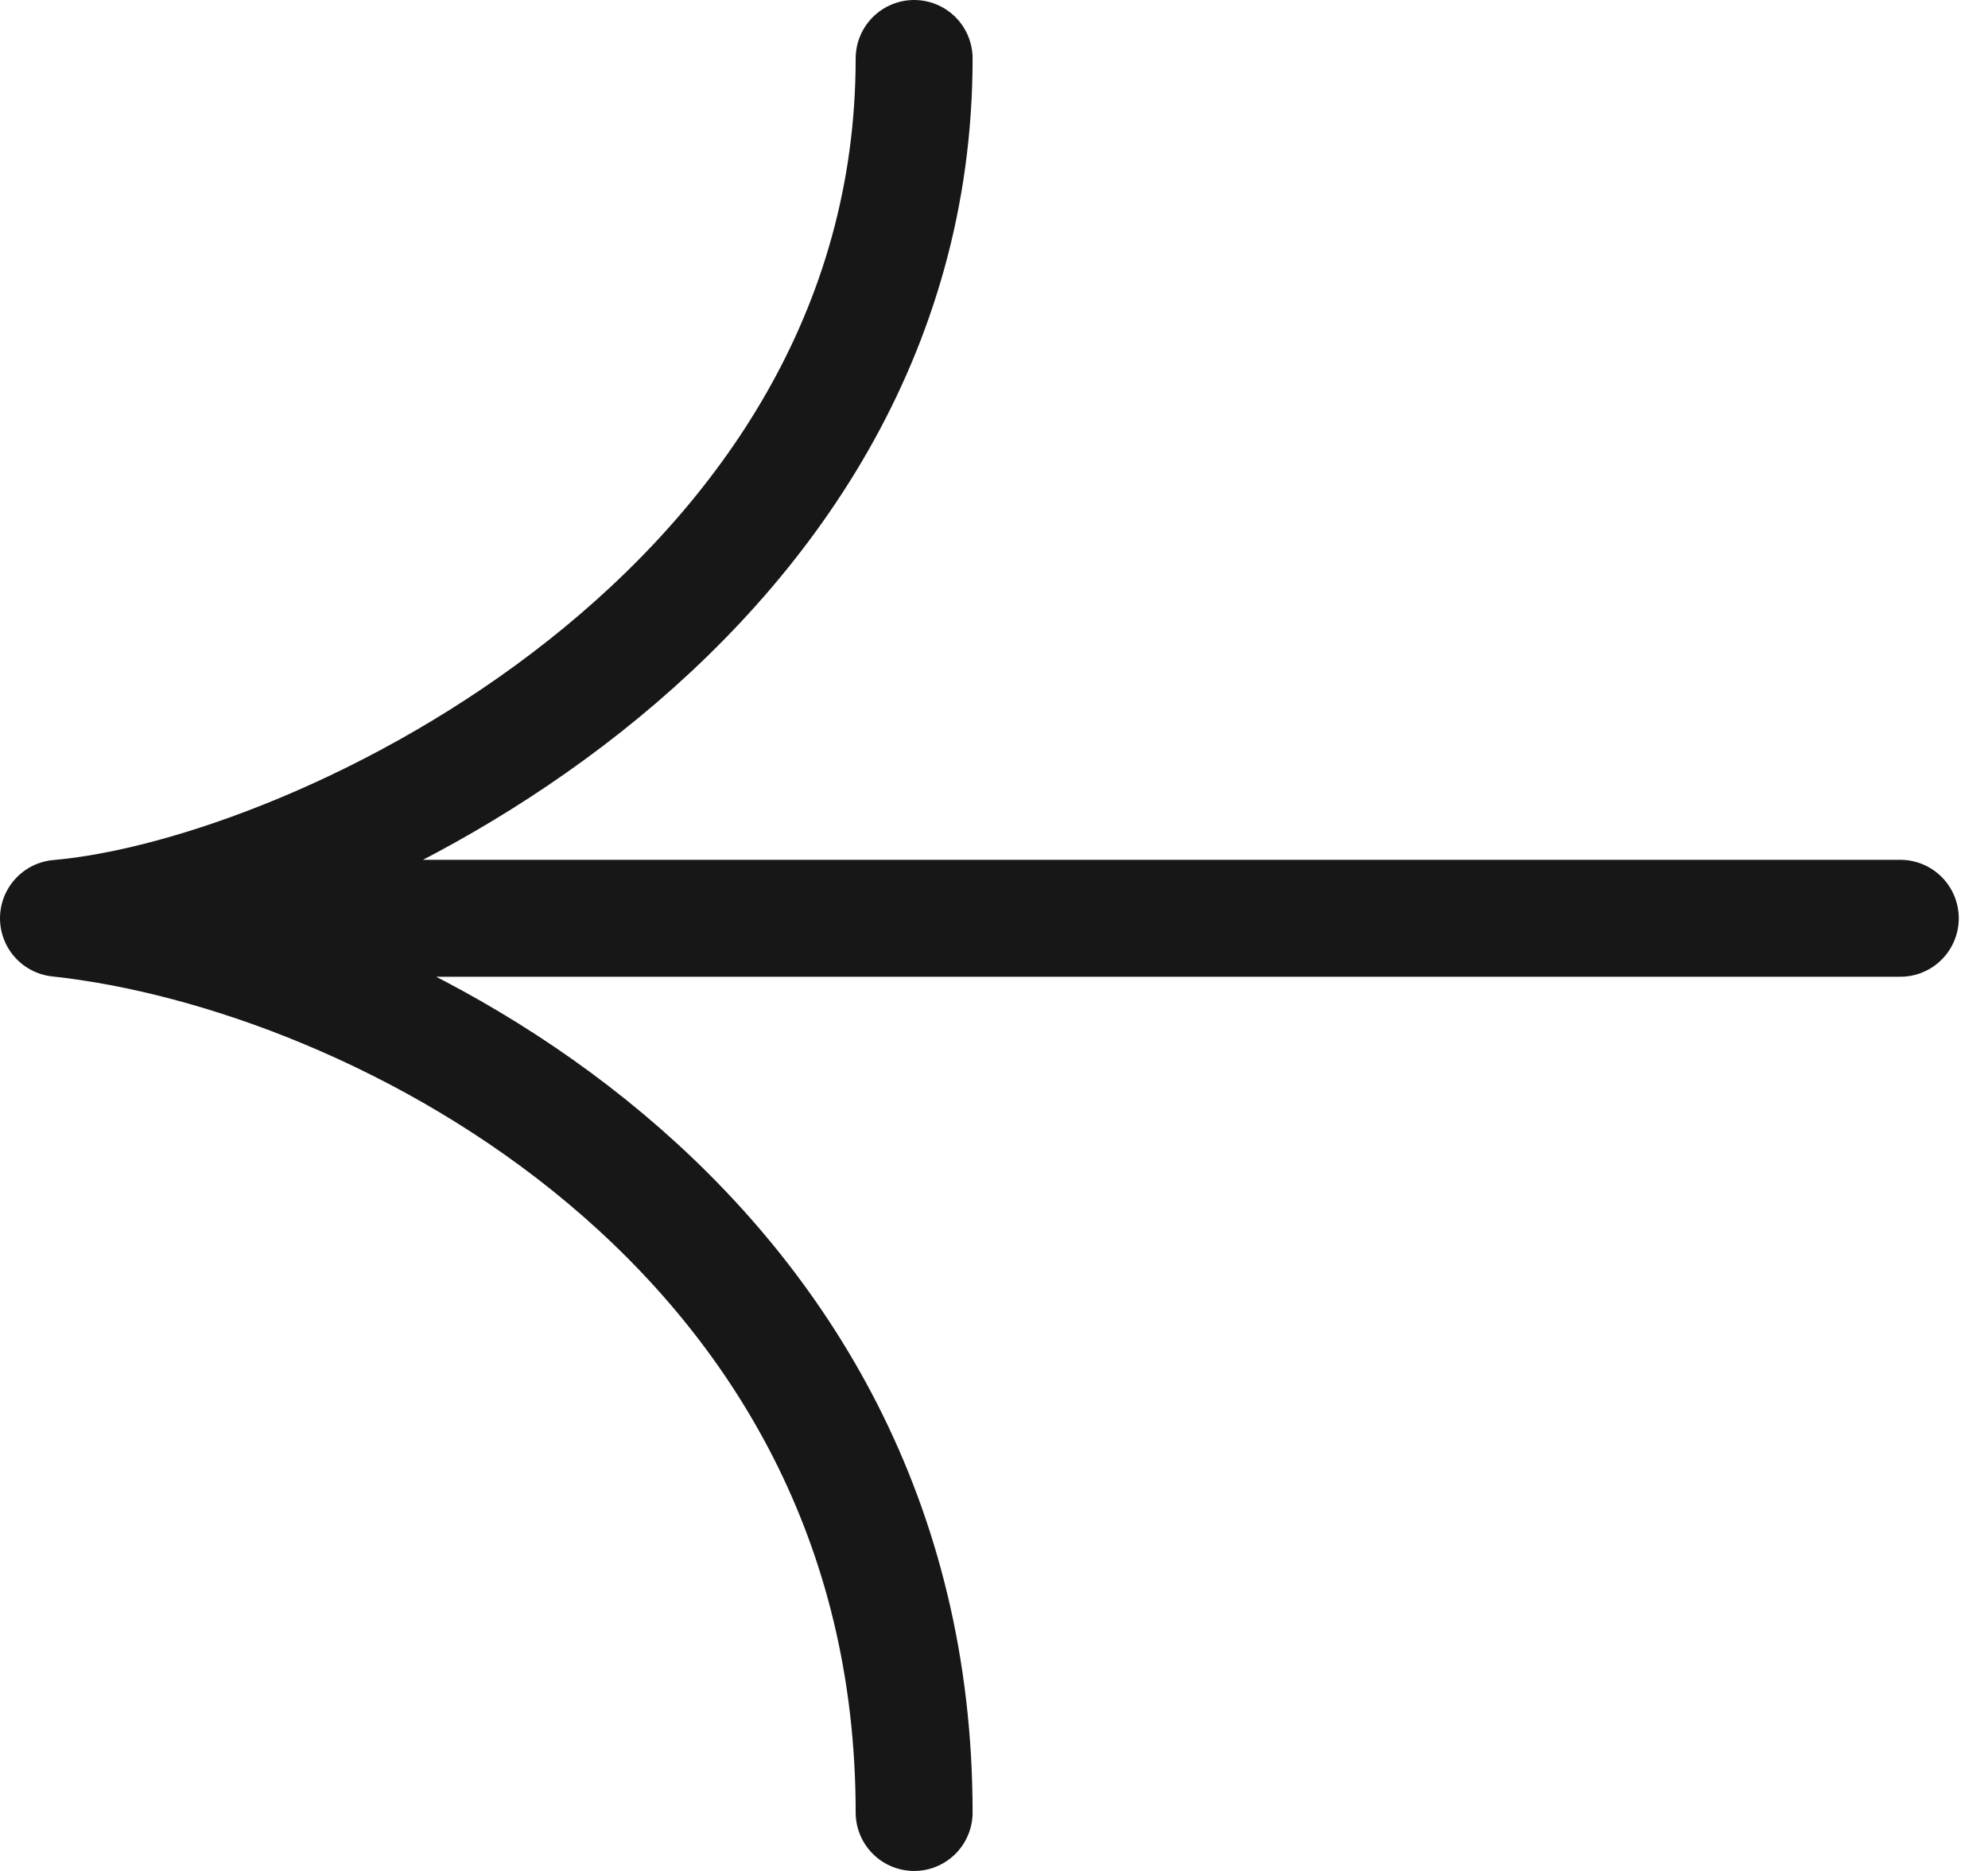 <svg width="34" height="32" viewBox="0 0 34 32" fill="none" xmlns="http://www.w3.org/2000/svg">
<path d="M1 15.706C5.488 15.314 15.634 10.412 15.634 1M1 15.706C6.463 16.294 15.634 21 15.634 31M1 15.706H32.5" stroke="#171717" stroke-width="2" stroke-linecap="round" stroke-linejoin="round"/>
</svg>
